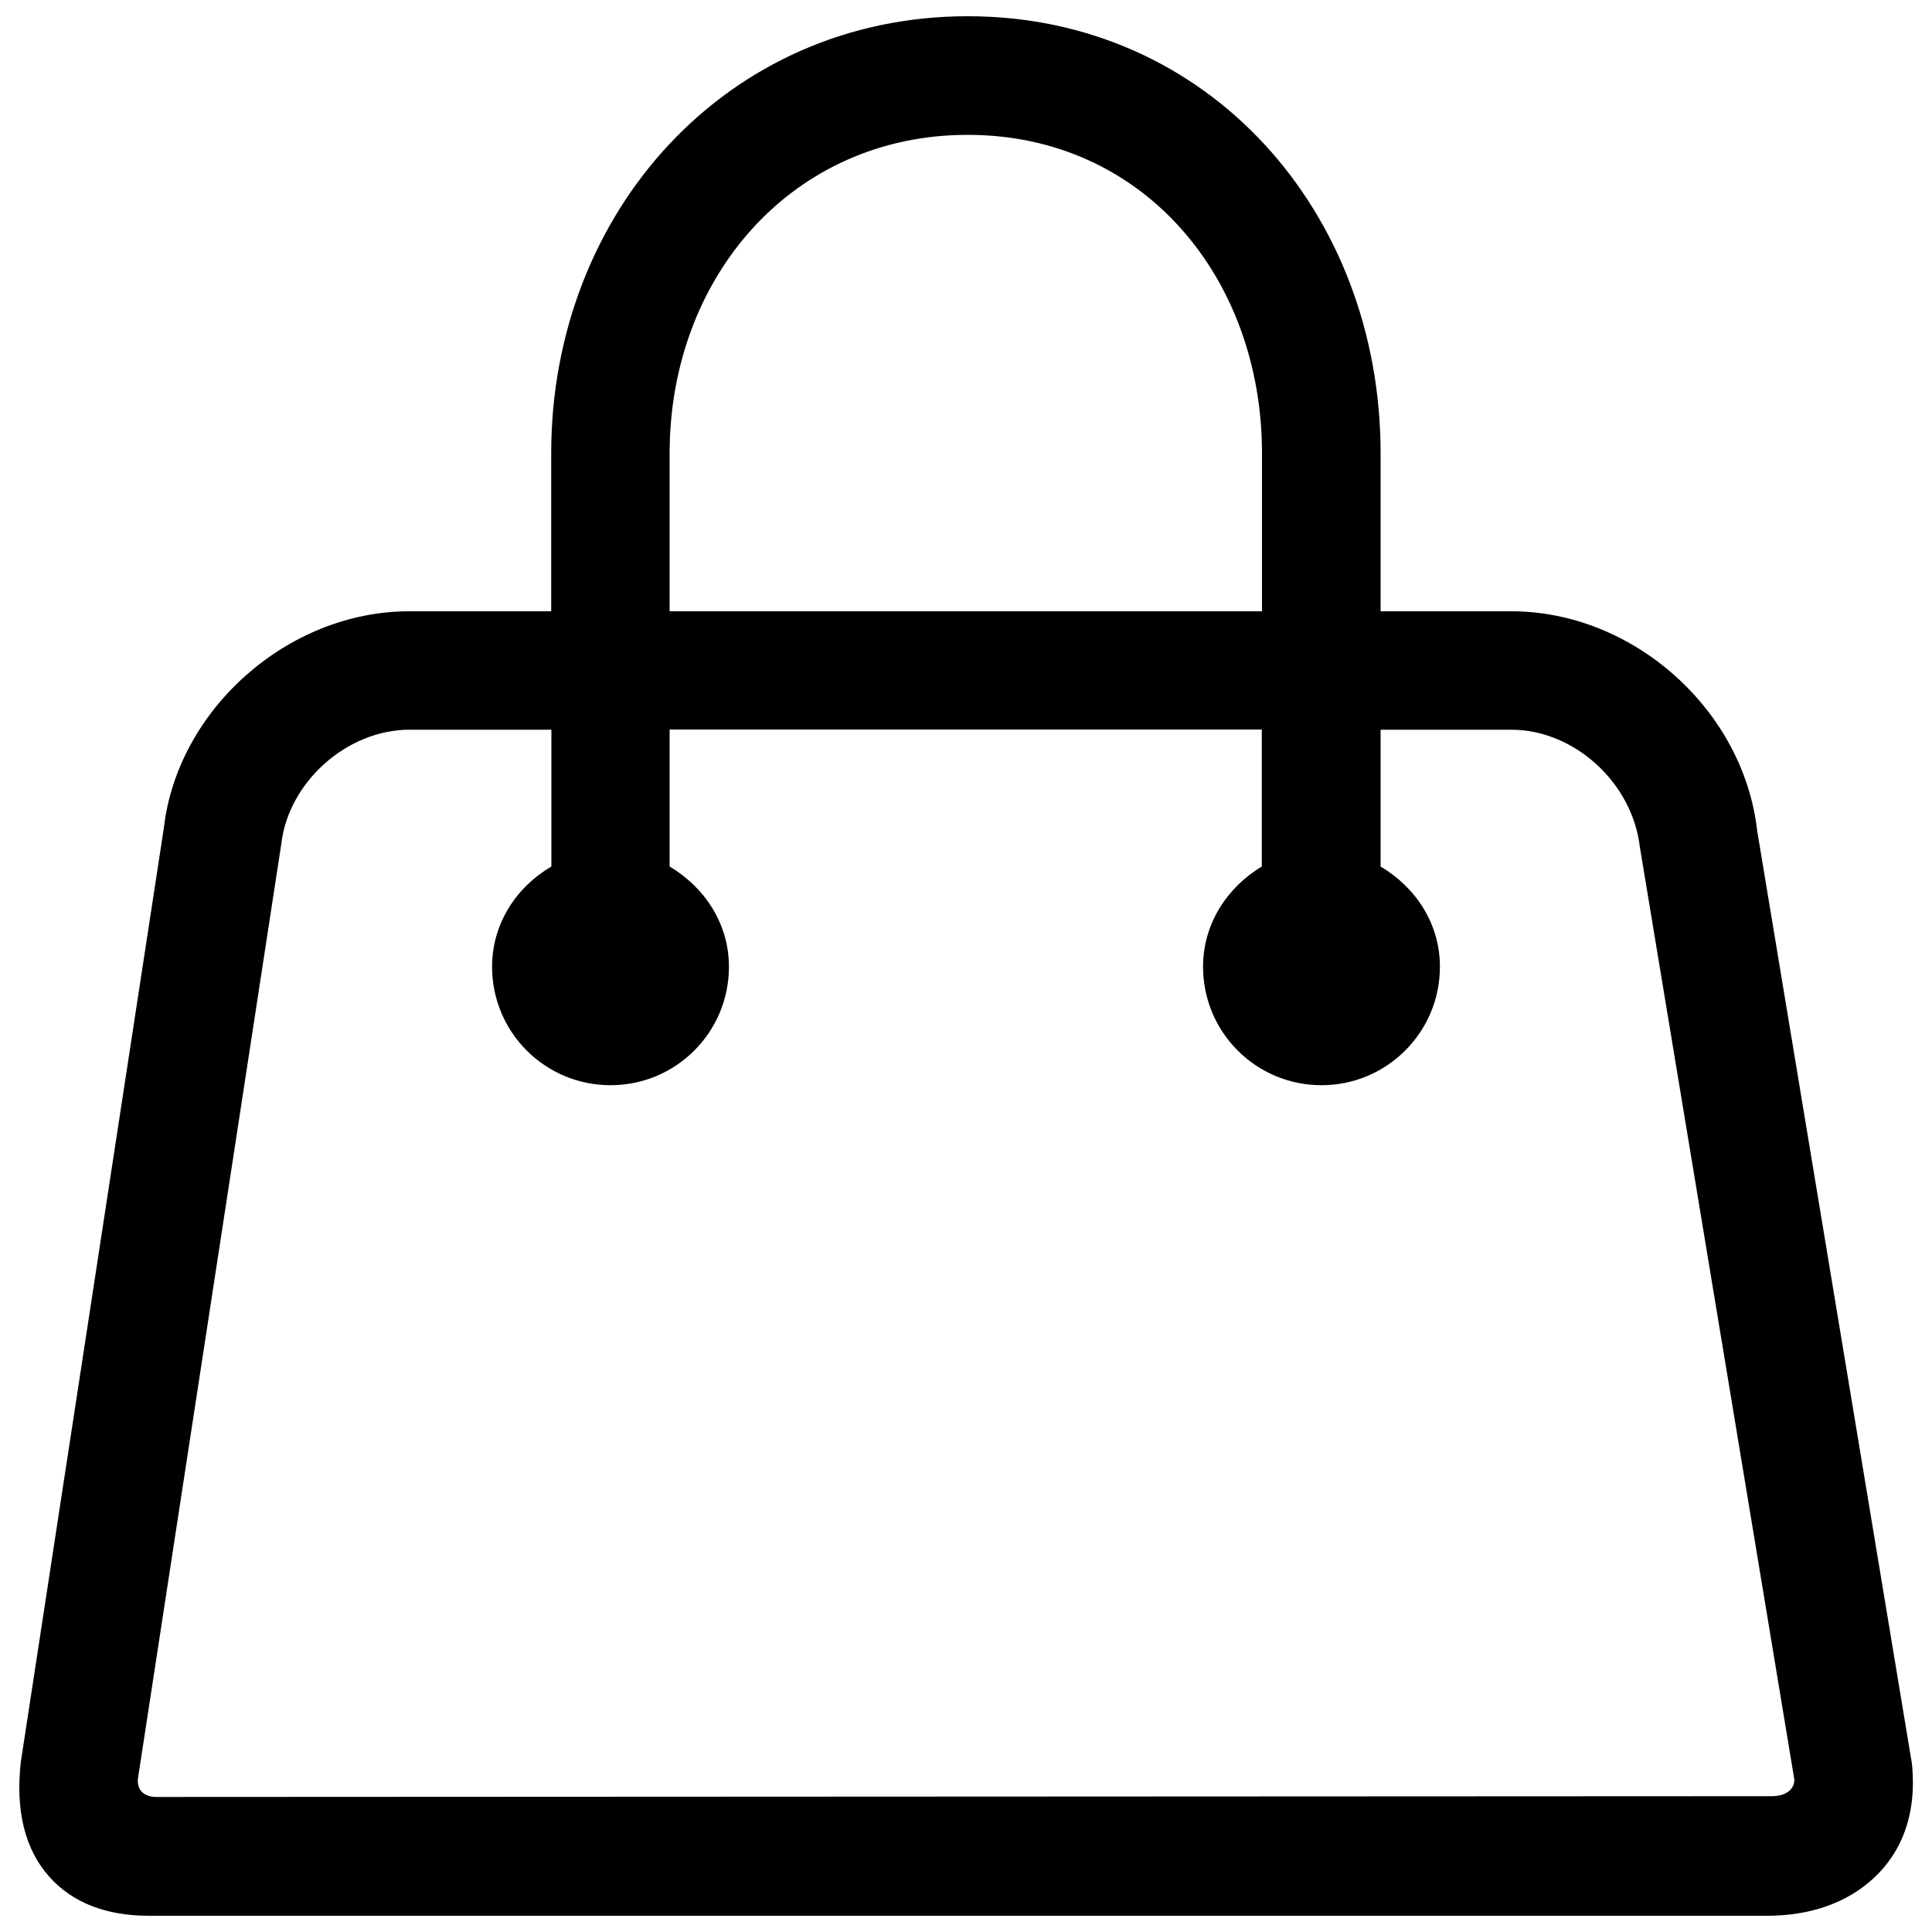<?xml version="1.0" encoding="utf-8"?>
<!-- Svg Vector Icons : http://www.onlinewebfonts.com/icon -->
<!DOCTYPE svg PUBLIC "-//W3C//DTD SVG 1.1//EN" "http://www.w3.org/Graphics/SVG/1.1/DTD/svg11.dtd">
<svg version="1.1" xmlns="http://www.w3.org/2000/svg" xmlns:xlink="http://www.w3.org/1999/xlink" x="0px" y="0px" viewBox="0 0 1000 1000" enable-background="new 0 0 1000 1000" xml:space="preserve">
<g><path d="M909.5,429.9c-7.1-62.6-64.2-113.5-127.2-113.5h-67.7v-81.8c0-124.7-89-226.2-213.7-226.2c-124.7,0-215.6,101.5-215.6,226.2v81.8h-73.5c-63,0-120,51-127,112.2L10.8,911.8c-2.9,25.4,2.1,45.5,14.8,59.7c11.9,13.3,29.3,20.1,51.5,20.1h837.2c31.6,0,49.6-12.7,59.3-23.3c8.9-9.8,18.9-26.9,16-55.5L909.5,429.9z M346.6,234.6c0-90.9,63.3-164.8,154.3-164.8c90.9,0,152.3,74,152.3,164.8v81.8H346.6V234.6z M917,929.7l-836.2,0.4c-5.3,0-10.5-2.9-9.3-10.2l74.1-483.1c3.7-32,34-59.1,66.3-59.1h73.5v70.8c-18.1,10.6-30.7,29.5-30.7,51.9c0,33.9,27.4,61.3,61.3,61.3c33.9,0,61.3-27.4,61.3-61.3c0-22.4-12.7-41.2-30.7-51.9v-70.9h306.5v70.9c-17.8,10.7-30.4,29.5-30.4,51.9c0,33.9,27.4,61.3,61.3,61.3c33.8,0,61.3-27.4,61.3-61.3c0-22.5-12.7-41.2-30.7-51.9v-70.8h67.7c32.3,0,62.6,27.2,66.5,60.8l79.9,482.3C929.1,924.8,925.9,929.7,917,929.7z"/></g>
</svg>